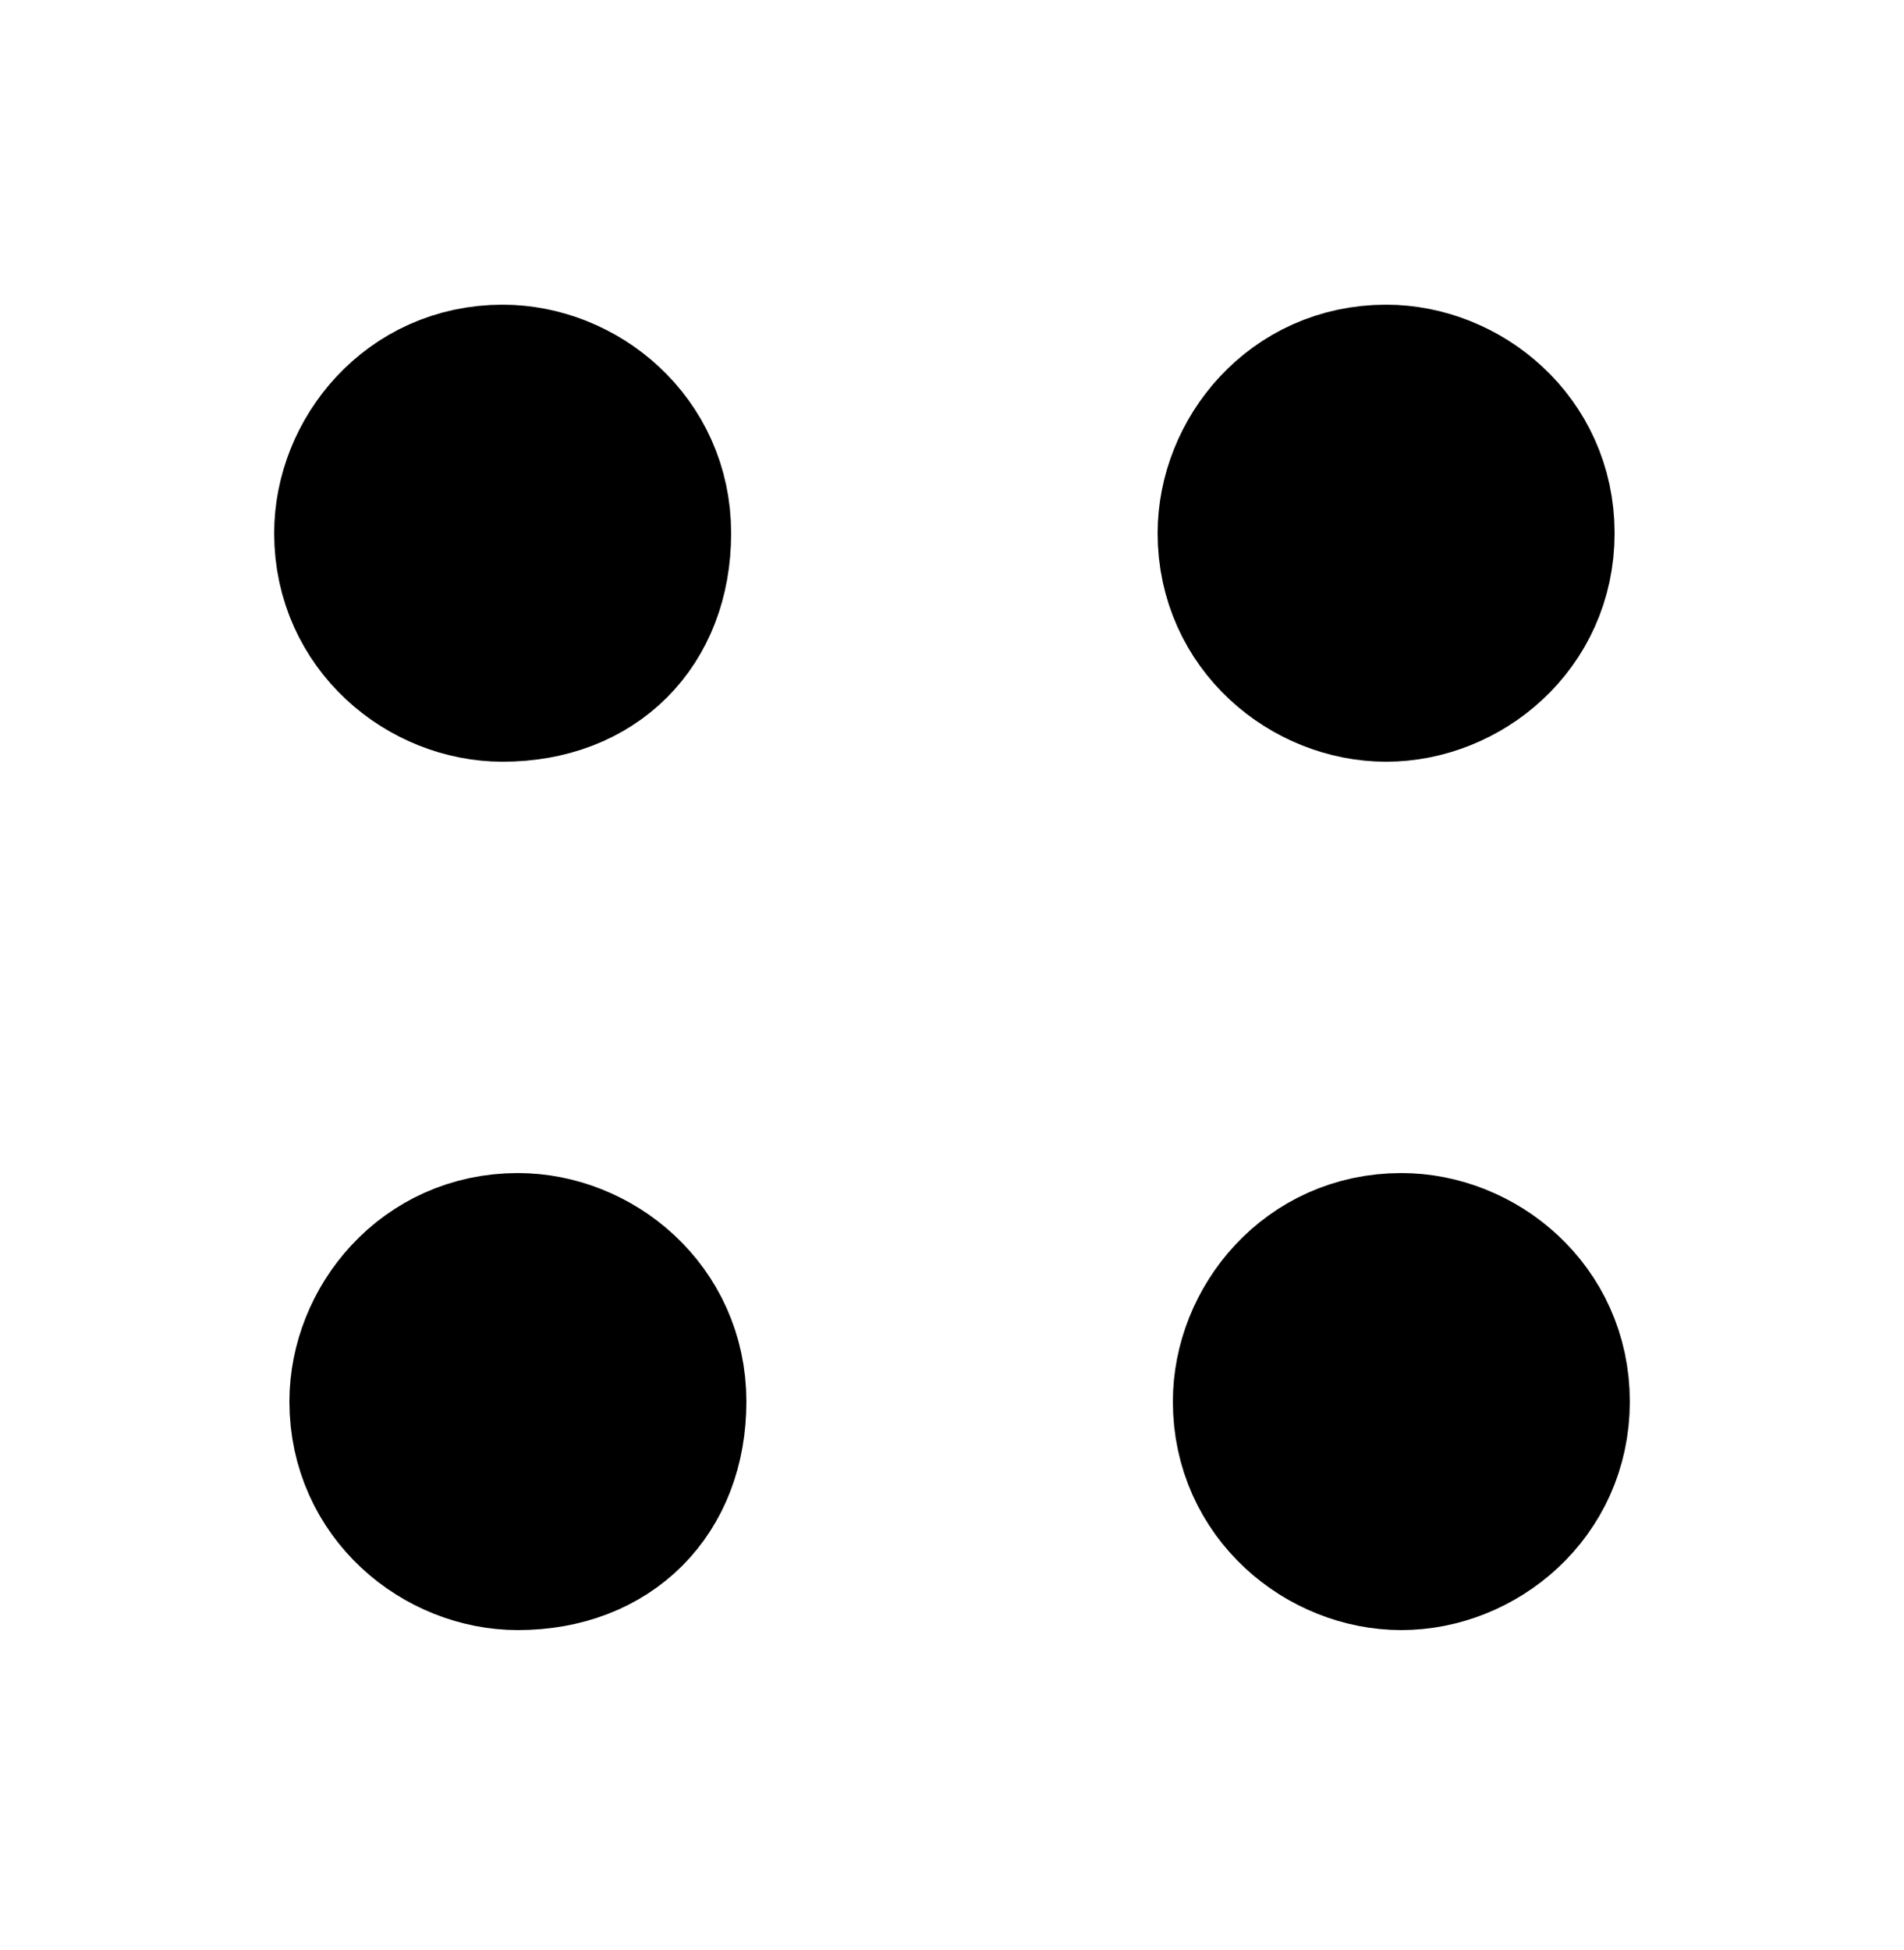<?xml version="1.0" encoding="utf-8"?>
<!-- Generator: Adobe Illustrator 22.1.0, SVG Export Plug-In . SVG Version: 6.00 Build 0)  -->
<svg version="1.1" id="Layer_1" xmlns="http://www.w3.org/2000/svg" xmlns:xlink="http://www.w3.org/1999/xlink" x="0px" y="0px"
	 viewBox="0 0 12.5 12.8" style="enable-background:new 0 0 12.5 12.8;" xml:space="preserve">
<style type="text/css">
	.st0{fill:none;stroke:#000000;stroke-miterlimit:10;}
	.st1{fill:none;stroke:#000000;stroke-width:0.75;stroke-linecap:round;stroke-linejoin:round;stroke-miterlimit:10;}
	.st2{stroke:#000000;stroke-miterlimit:10;}
</style>
<title>angle-left</title>
<g id="Layer_2_1_">
	<g id="Layer_1-2">
		<g>
			<path d="M27.4,3c0,0.5-0.4,0.9-0.9,0.9H16.1c-0.3,0-0.5-0.1-0.7-0.2c-0.3-0.2-0.5-0.6-0.5-1s0.1-0.8,0.3-1.1L19-3.1
				c0.2-0.2,0.4-0.3,0.7-0.3c0.3,0,0.5,0.1,0.7,0.2c0.2,0.2,0.3,0.4,0.3,0.6s0,0.6-0.2,0.8l-3.2,3.9h9.2C27,2.1,27.4,2.5,27.4,3z"/>
		</g>
	</g>
</g>
<title>angle-left</title>
<g id="Layer_2_2_">
	<g id="Layer_1-2_1_">
		<g>
			<path d="M26.5,3.9h-9.2l3.2,3.9c0.2,0.2,0.2,0.6,0.2,0.8S20.6,9,20.4,9.2c-0.2,0.1-0.4,0.2-0.7,0.2c-0.3,0-0.5-0.1-0.7-0.3
				l-3.8-4.7c-0.2-0.3-0.3-0.7-0.3-1.1s0.2-0.8,0.5-1c0.2-0.1,0.4-0.2,0.7-0.2h10.4c0.5,0,0.9,0.4,0.9,0.9S27,3.9,26.5,3.9z"/>
		</g>
	</g>
</g>
<path class="st0" d="M-5.2,5.3c-0.1,1.2-1,2.3-2.1,2.3s-2-1-2.1-2.3S-8.6,3-7.3,3S-5.1,4.1-5.2,5.3z"/>
<path class="st0" d="M-7.2,9.1c-2,0-4.1,1.1-4.5,3.2c0,0.3,0.1,0.5,0.4,0.5H-3c0.3,0,0.4-0.2,0.4-0.5C-3.1,10.2-5.2,9.1-7.2,9.1z"/>
<line class="st1" x1="30.3" y1="6.1" x2="21.1" y2="6.1"/>
<line class="st1" x1="23.2" y1="19" x2="23.2" y2="10"/>
<line class="st1" x1="4.3" y1="-11.5" x2="1.2" y2="-8.4"/>
<g>
	<line class="st1" x1="-6.9" y1="-4.8" x2="-10" y2="-1.7"/>
	<line class="st1" x1="-6.9" y1="1.5" x2="-10" y2="-1.7"/>
	<line class="st1" x1="-13.2" y1="1.4" x2="-10" y2="-1.7"/>
	<line class="st1" x1="-13.2" y1="-4.9" x2="-10" y2="-1.7"/>
</g>
<g>
	<path class="st2" d="M3.3,4.5L3.3,4.5c-0.5,0-1-0.4-1-1v0c0-0.5,0.4-1,1-1h0c0.5,0,1,0.4,1,1v0C4.3,4.1,3.9,4.5,3.3,4.5z"/>
	<path class="st2" d="M9.1,4.5L9.1,4.5c-0.5,0-1-0.4-1-1v0c0-0.5,0.4-1,1-1h0c0.5,0,1,0.4,1,1v0C10.1,4.1,9.6,4.5,9.1,4.5z"/>
	<path class="st2" d="M3.4,10.2L3.4,10.2c-0.5,0-1-0.4-1-1v0c0-0.5,0.4-1,1-1h0c0.5,0,1,0.4,1,1v0C4.4,9.8,4,10.2,3.4,10.2z"/>
	<path class="st2" d="M9.2,10.2L9.2,10.2c-0.5,0-1-0.4-1-1v0c0-0.5,0.4-1,1-1h0c0.5,0,1,0.4,1,1v0C10.2,9.8,9.7,10.2,9.2,10.2z"/>
</g>
</svg>
